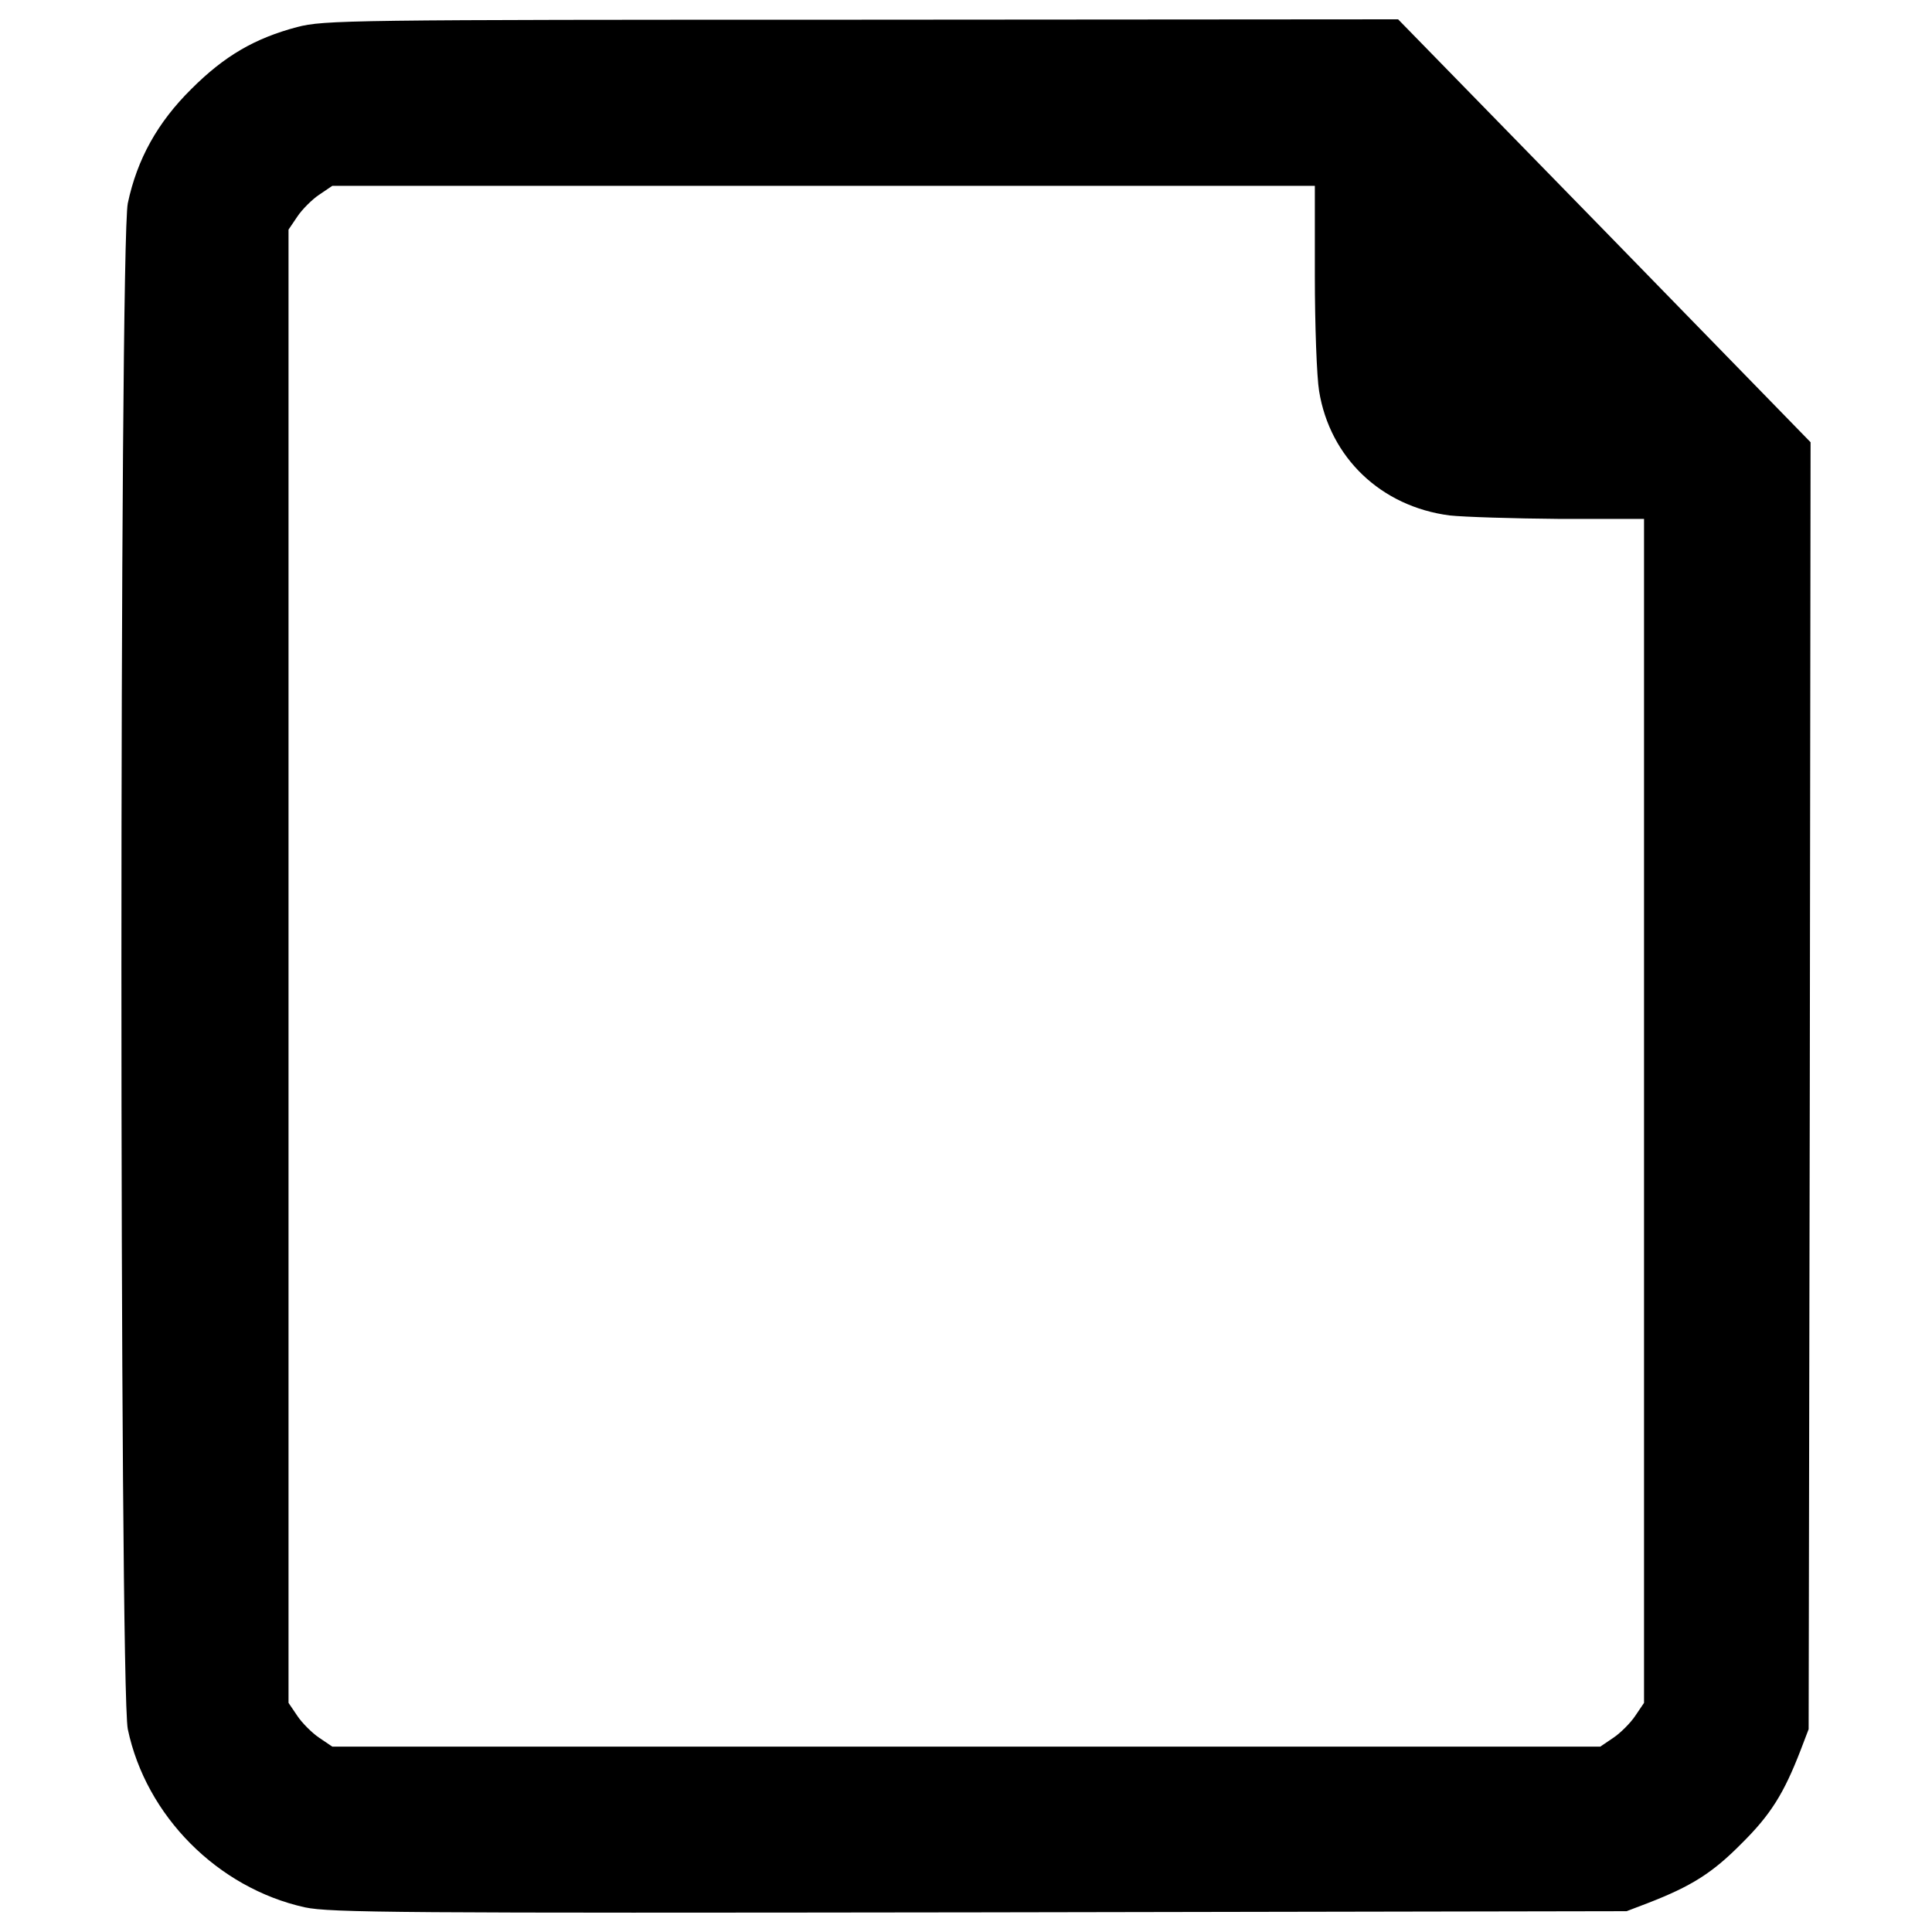 <?xml version="1.0" encoding="utf-8"?>
<!-- Svg Vector Icons : http://www.onlinewebfonts.com/icon -->
<!DOCTYPE svg PUBLIC "-//W3C//DTD SVG 1.1//EN" "http://www.w3.org/Graphics/SVG/1.1/DTD/svg11.dtd">
<svg version="1.1" xmlns="http://www.w3.org/2000/svg" xmlns:xlink="http://www.w3.org/1999/xlink" x="0px" y="0px" viewBox="0 0 1000 1000" enable-background="new 0 0 1000 1000" xml:space="preserve">
<g><g transform="translate(0,511) scale(0.1,-0.1)"><path d="M1537.6,4969.9c-218.5-58.1-374.9-148.3-547.3-320.7c-174.4-172.4-280.6-362.8-328.8-591.3c-44.1-210.5-44.1-7687.6,0-7898.1c94.2-449,465.1-821.9,916.1-922.1c132.3-28.1,487.1-30.1,3494-26l3347.7,6l110.3,42.1c222.5,86.2,332.8,154.4,483.1,306.7c152.4,150.3,220.5,260.6,306.7,483.1l42.1,110.2l6,3331.6l4,3329.6L8305.1,3915.5L7236.6,5010l-2776.3-2C1792.2,5008,1677.9,5006,1537.6,4969.9z M6805.6,3683c0-256.6,10-525.2,22.1-597.4c56.1-344.8,320.7-597.4,675.5-643.5c74.2-8,330.8-16,571.3-18h435V-641v-3063l-46.1-68.1c-24.1-36.1-76.2-88.2-112.3-112.3l-68.1-46.1H5001.5H1720l-68.2,46.1c-36.1,24.1-88.2,76.2-112.3,112.3l-46.1,68.1V108.8v3812.7l46.1,68.2c24.1,36.1,76.2,88.2,112.3,112.3l68.2,46.1h2541.8h2543.8V3683z"/></g></g>
</svg>